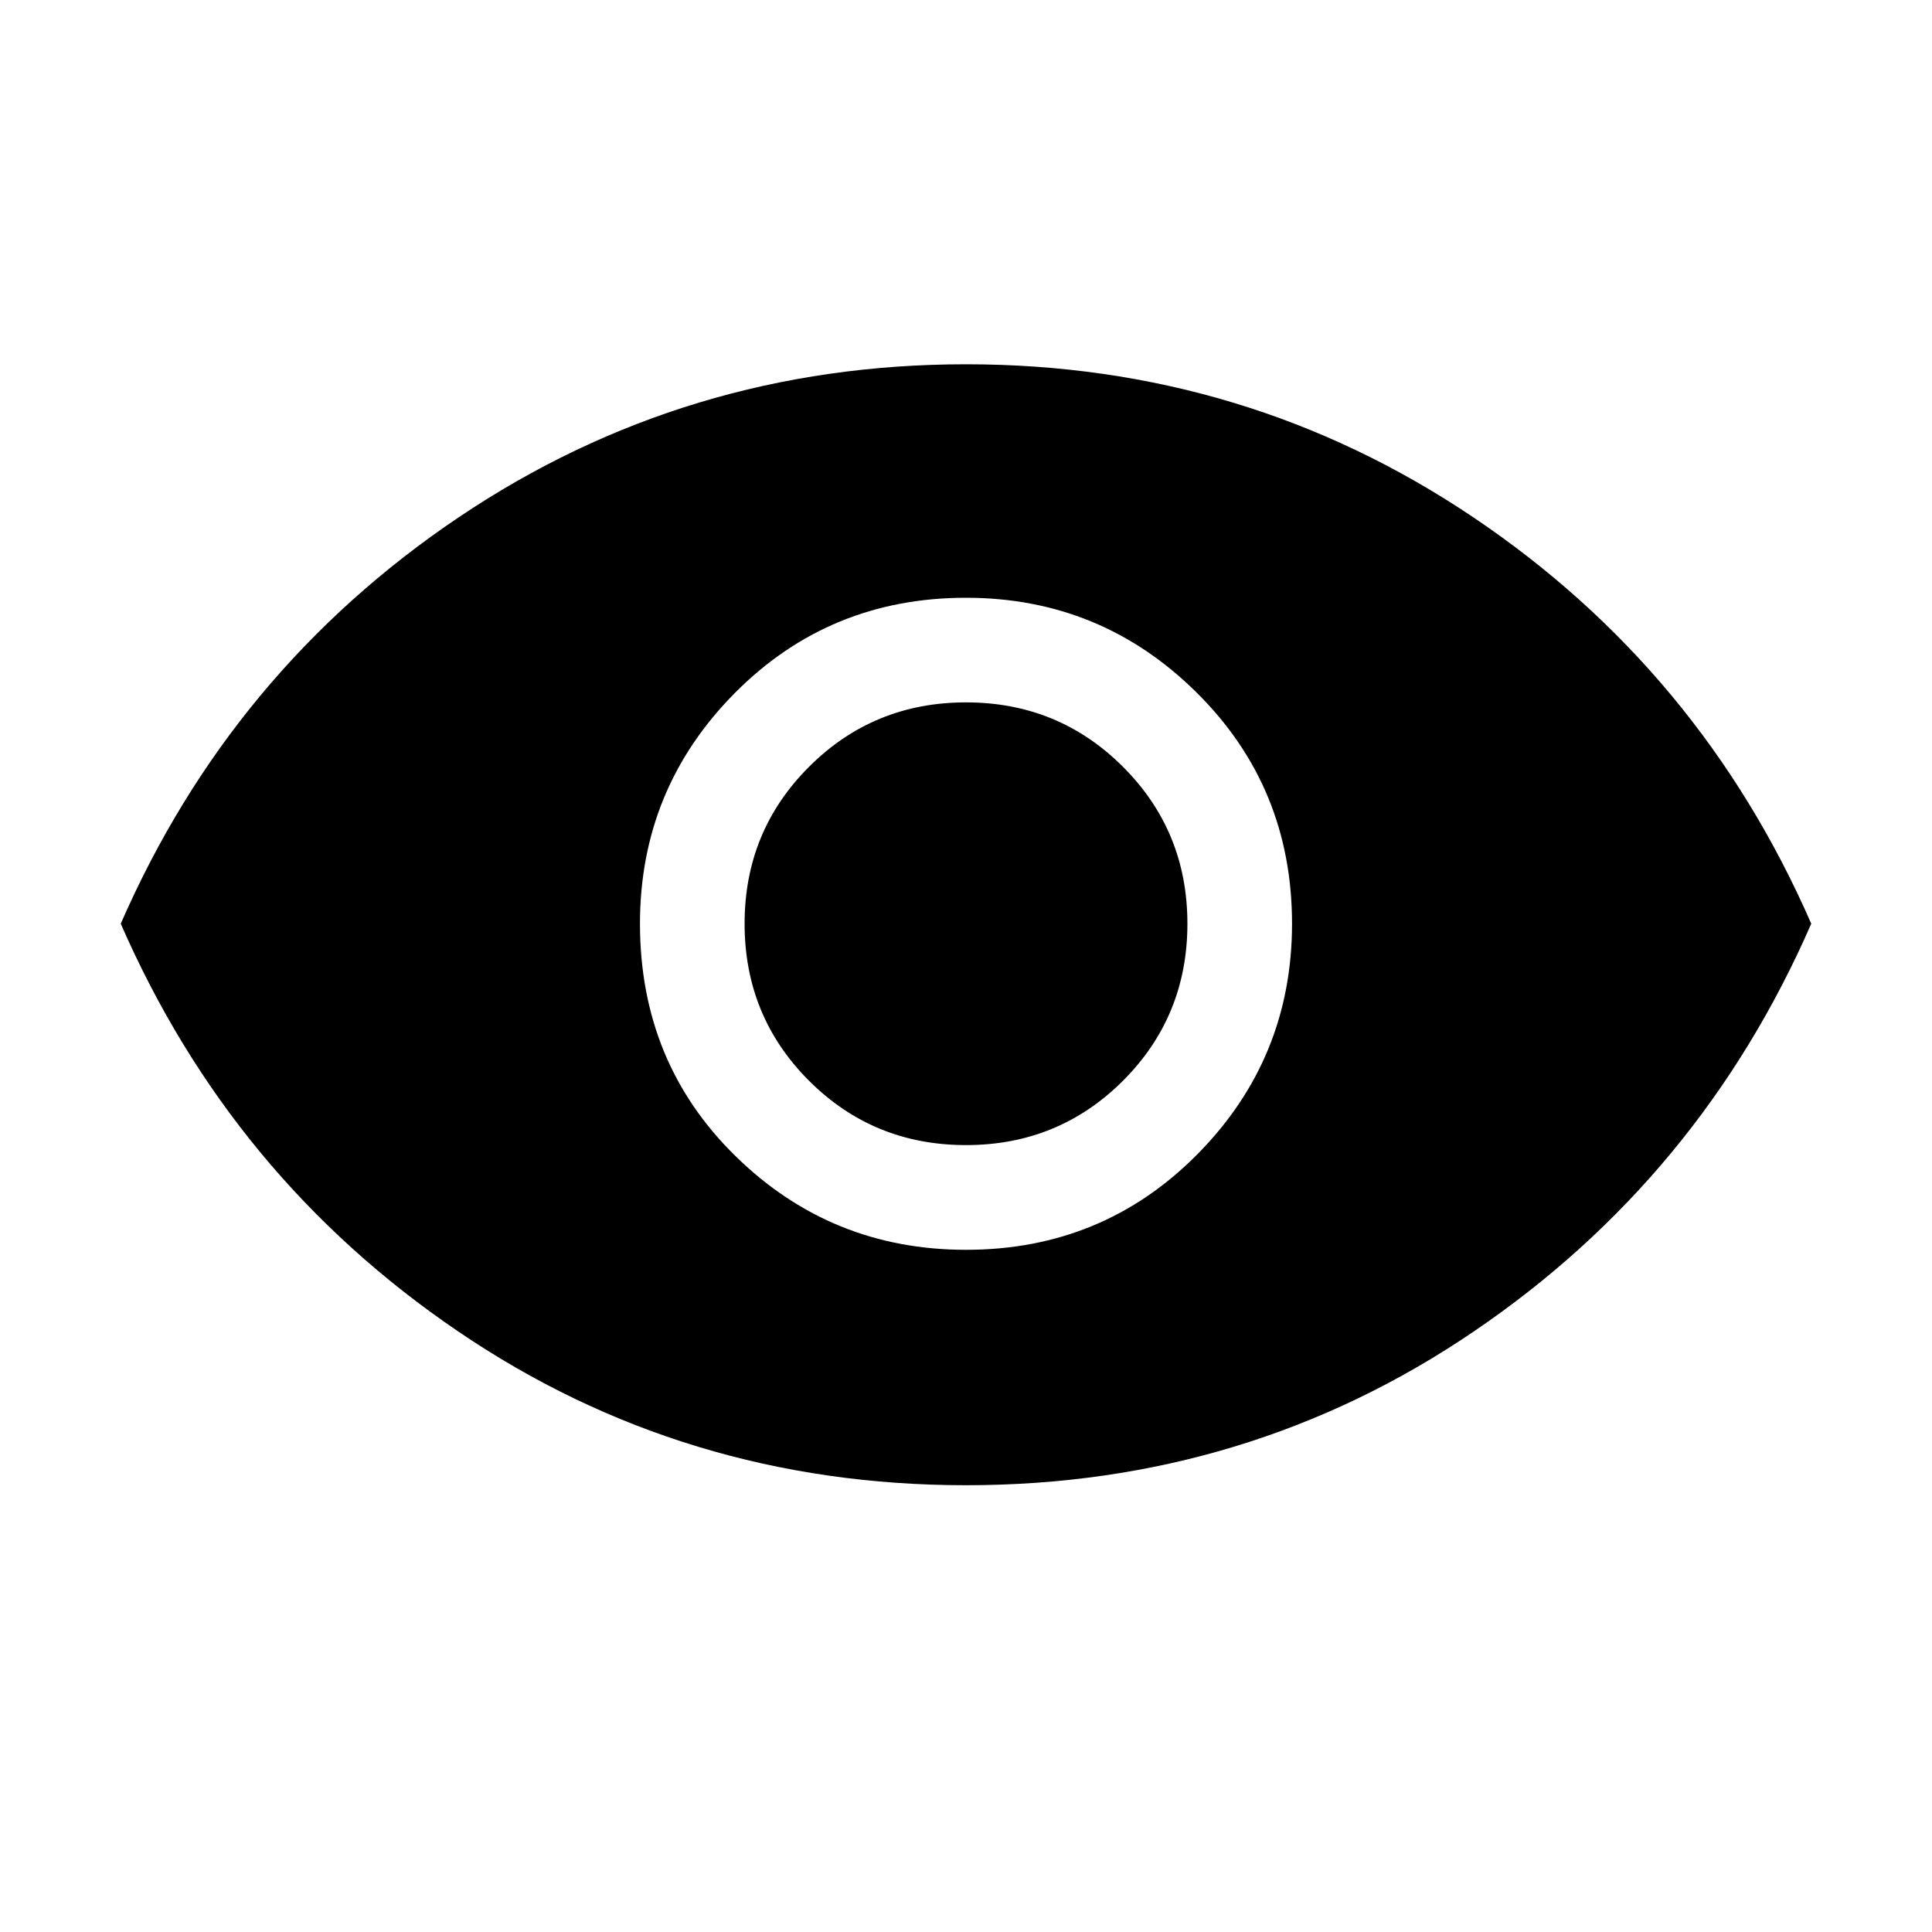 <svg xmlns="http://www.w3.org/2000/svg" height="20" width="20"><path d="M10 12.938q1.417 0 2.396-.99.979-.99.979-2.386 0-1.416-.99-2.395-.989-.979-2.385-.979-1.417 0-2.396.989-.979.99-.979 2.385 0 1.438.99 2.407.989.969 2.385.969Zm0-1.084q-.958 0-1.625-.666-.667-.667-.667-1.626 0-.958.667-1.624.667-.667 1.625-.667t1.625.667q.667.666.667 1.624 0 .959-.667 1.626-.667.666-1.625.666Zm0 3.521q-2.917 0-5.26-1.594-2.344-1.593-3.49-4.219 1.146-2.624 3.5-4.208Q7.104 3.771 10 3.771t5.25 1.583q2.354 1.584 3.5 4.208-1.146 2.626-3.49 4.219-2.343 1.594-5.26 1.594Z"/></svg>